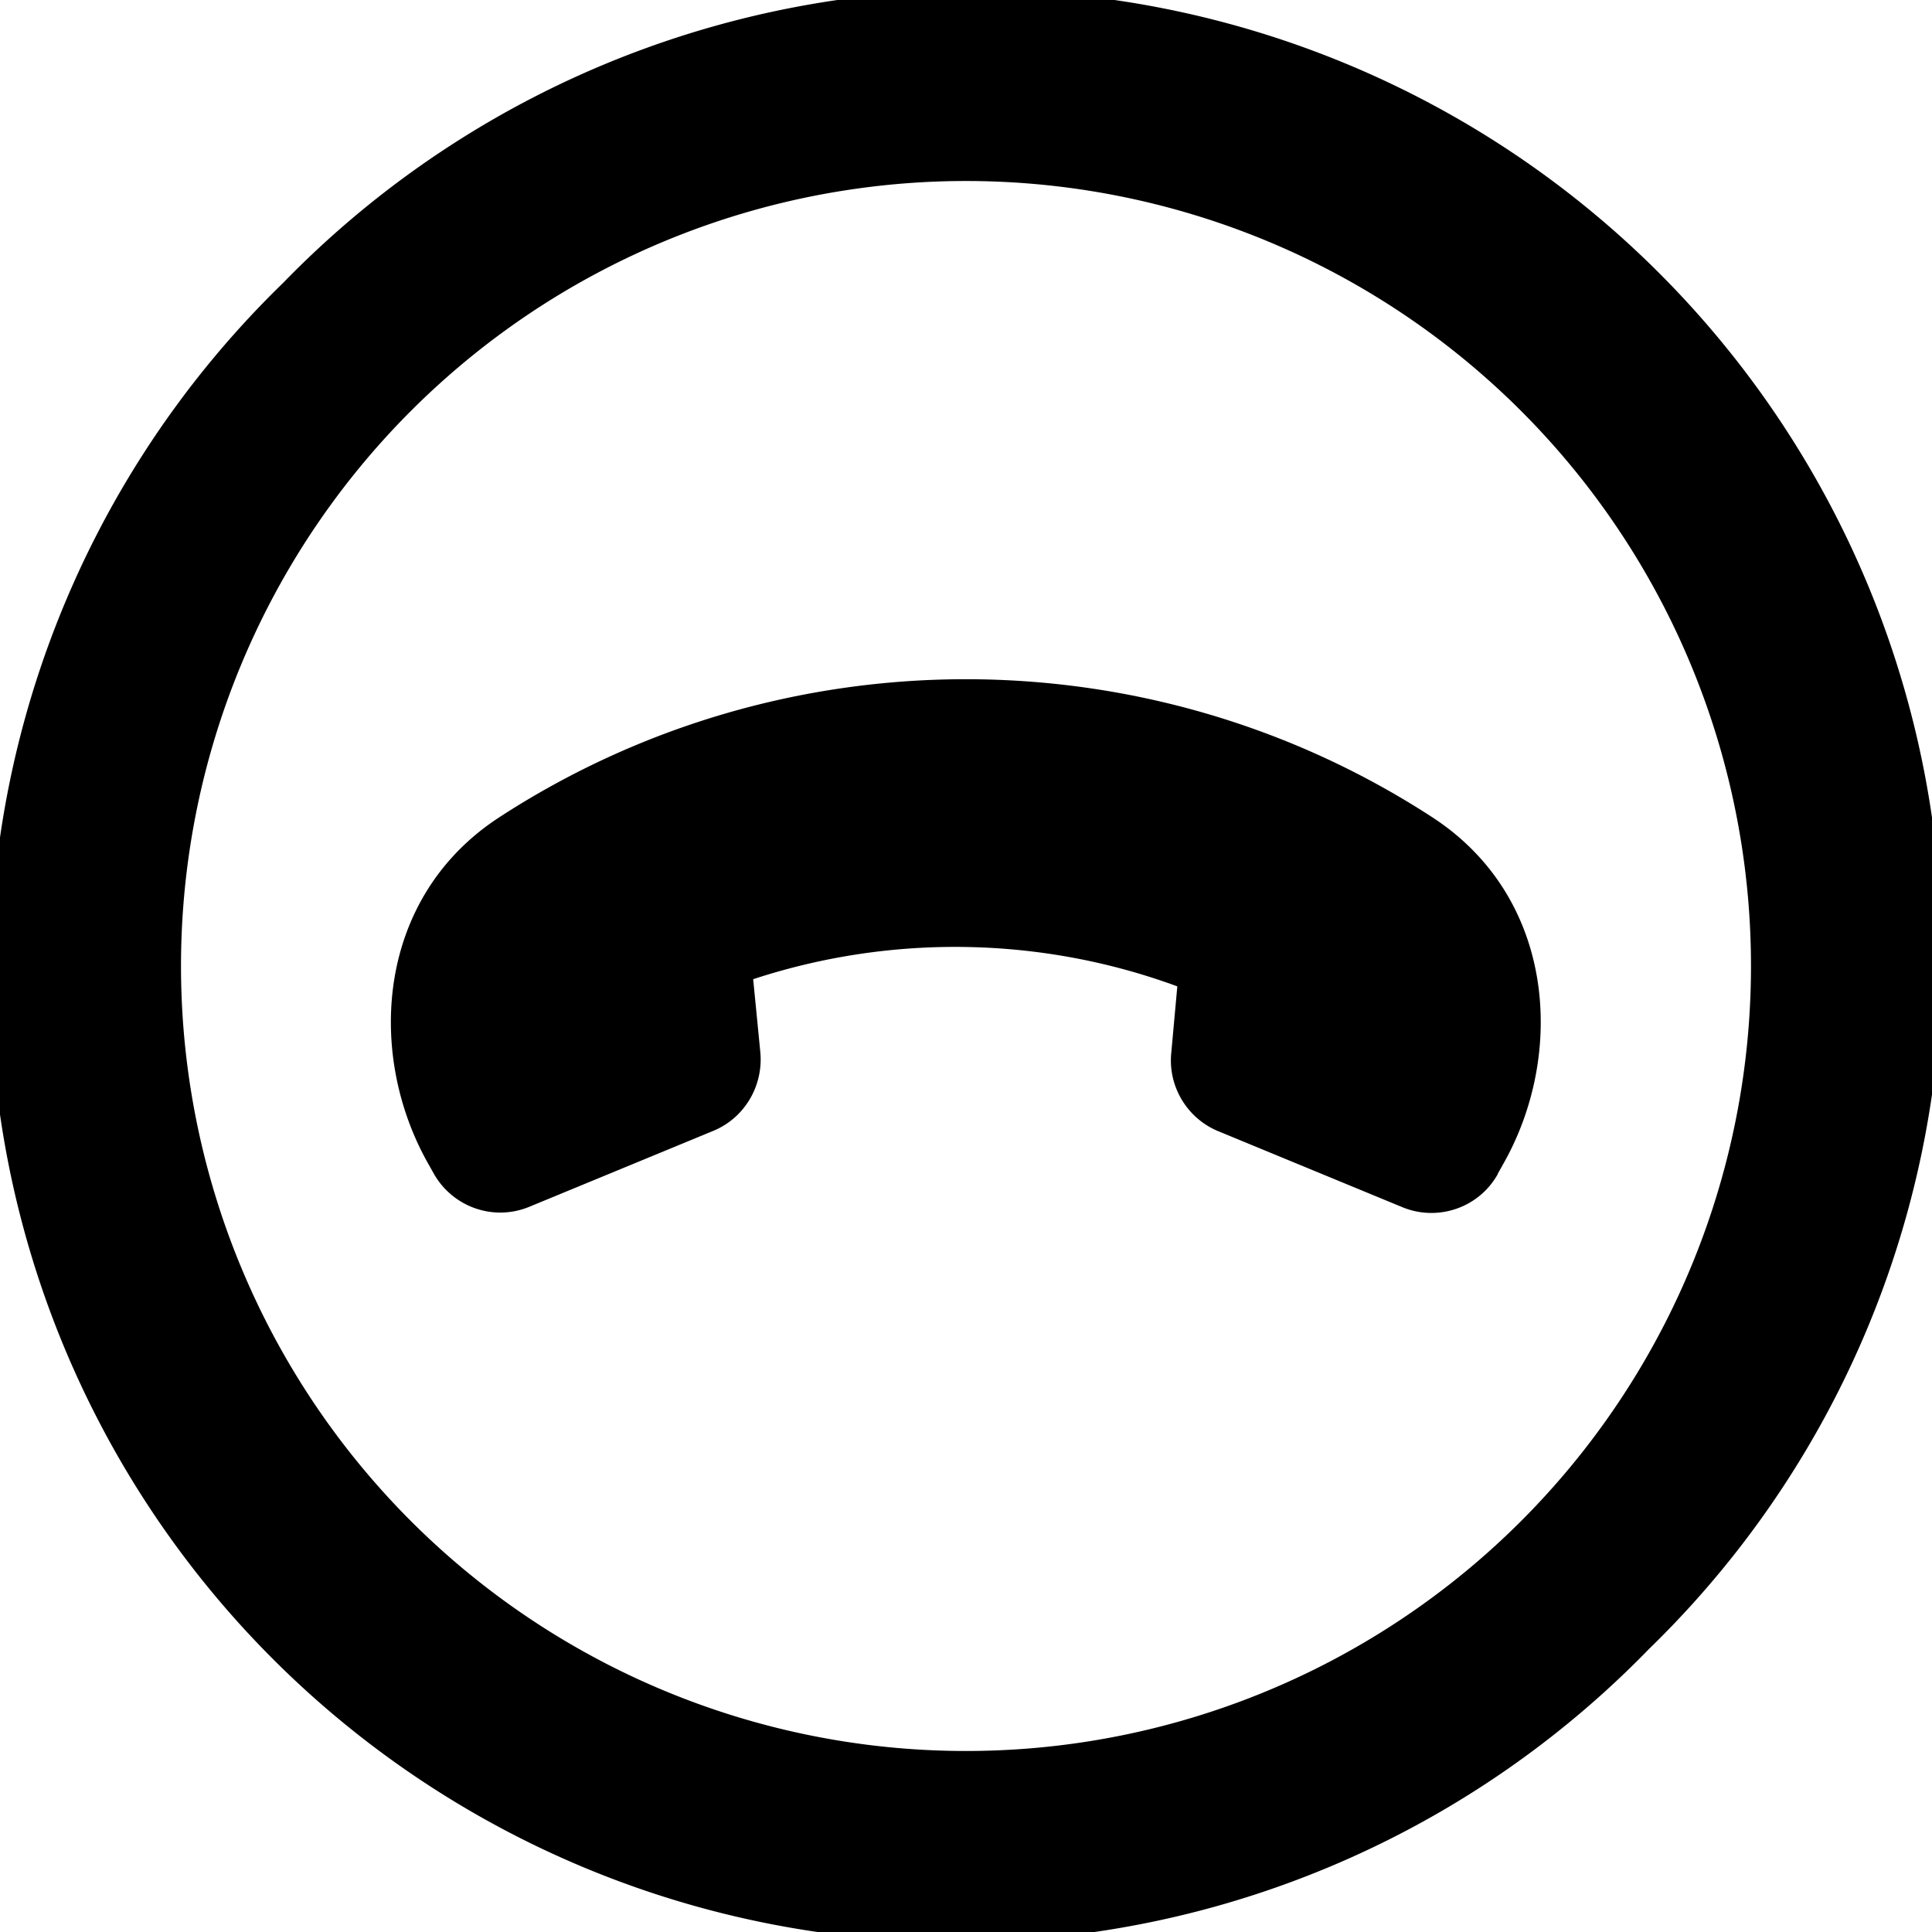 <svg fill="currentColor" xmlns="http://www.w3.org/2000/svg" viewBox="0 0 512 512"><!--! Font Awesome Pro 7.1.0 by @fontawesome - https://fontawesome.com License - https://fontawesome.com/license (Commercial License) Copyright 2025 Fonticons, Inc. --><path fill="currentColor" d="M403.1 403.1A208 208 0 1 1 108.9 108.9 208 208 0 1 1 403.1 403.1zM75 75A256 256 0 1 0 437 437 256 256 0 1 0 75 75zM396.9 311.1l1.4-2.5c16.6-29.1 14-70.7-18.7-92-75-48.8-172.3-48.8-247.3 0-32.7 21.3-35.3 62.9-18.7 92l1.4 2.5c5.1 8.9 15.9 12.6 25.3 8.7l48.7-20.1c8.3-3.4 13.3-11.9 12.5-20.8l-1.9-19.4c36.5-12 76.3-11.4 112.4 1.9L310.4 279c-.9 8.9 4.2 17.4 12.5 20.8l48.7 20.1c9.4 3.9 20.3 .2 25.3-8.7z"/></svg>